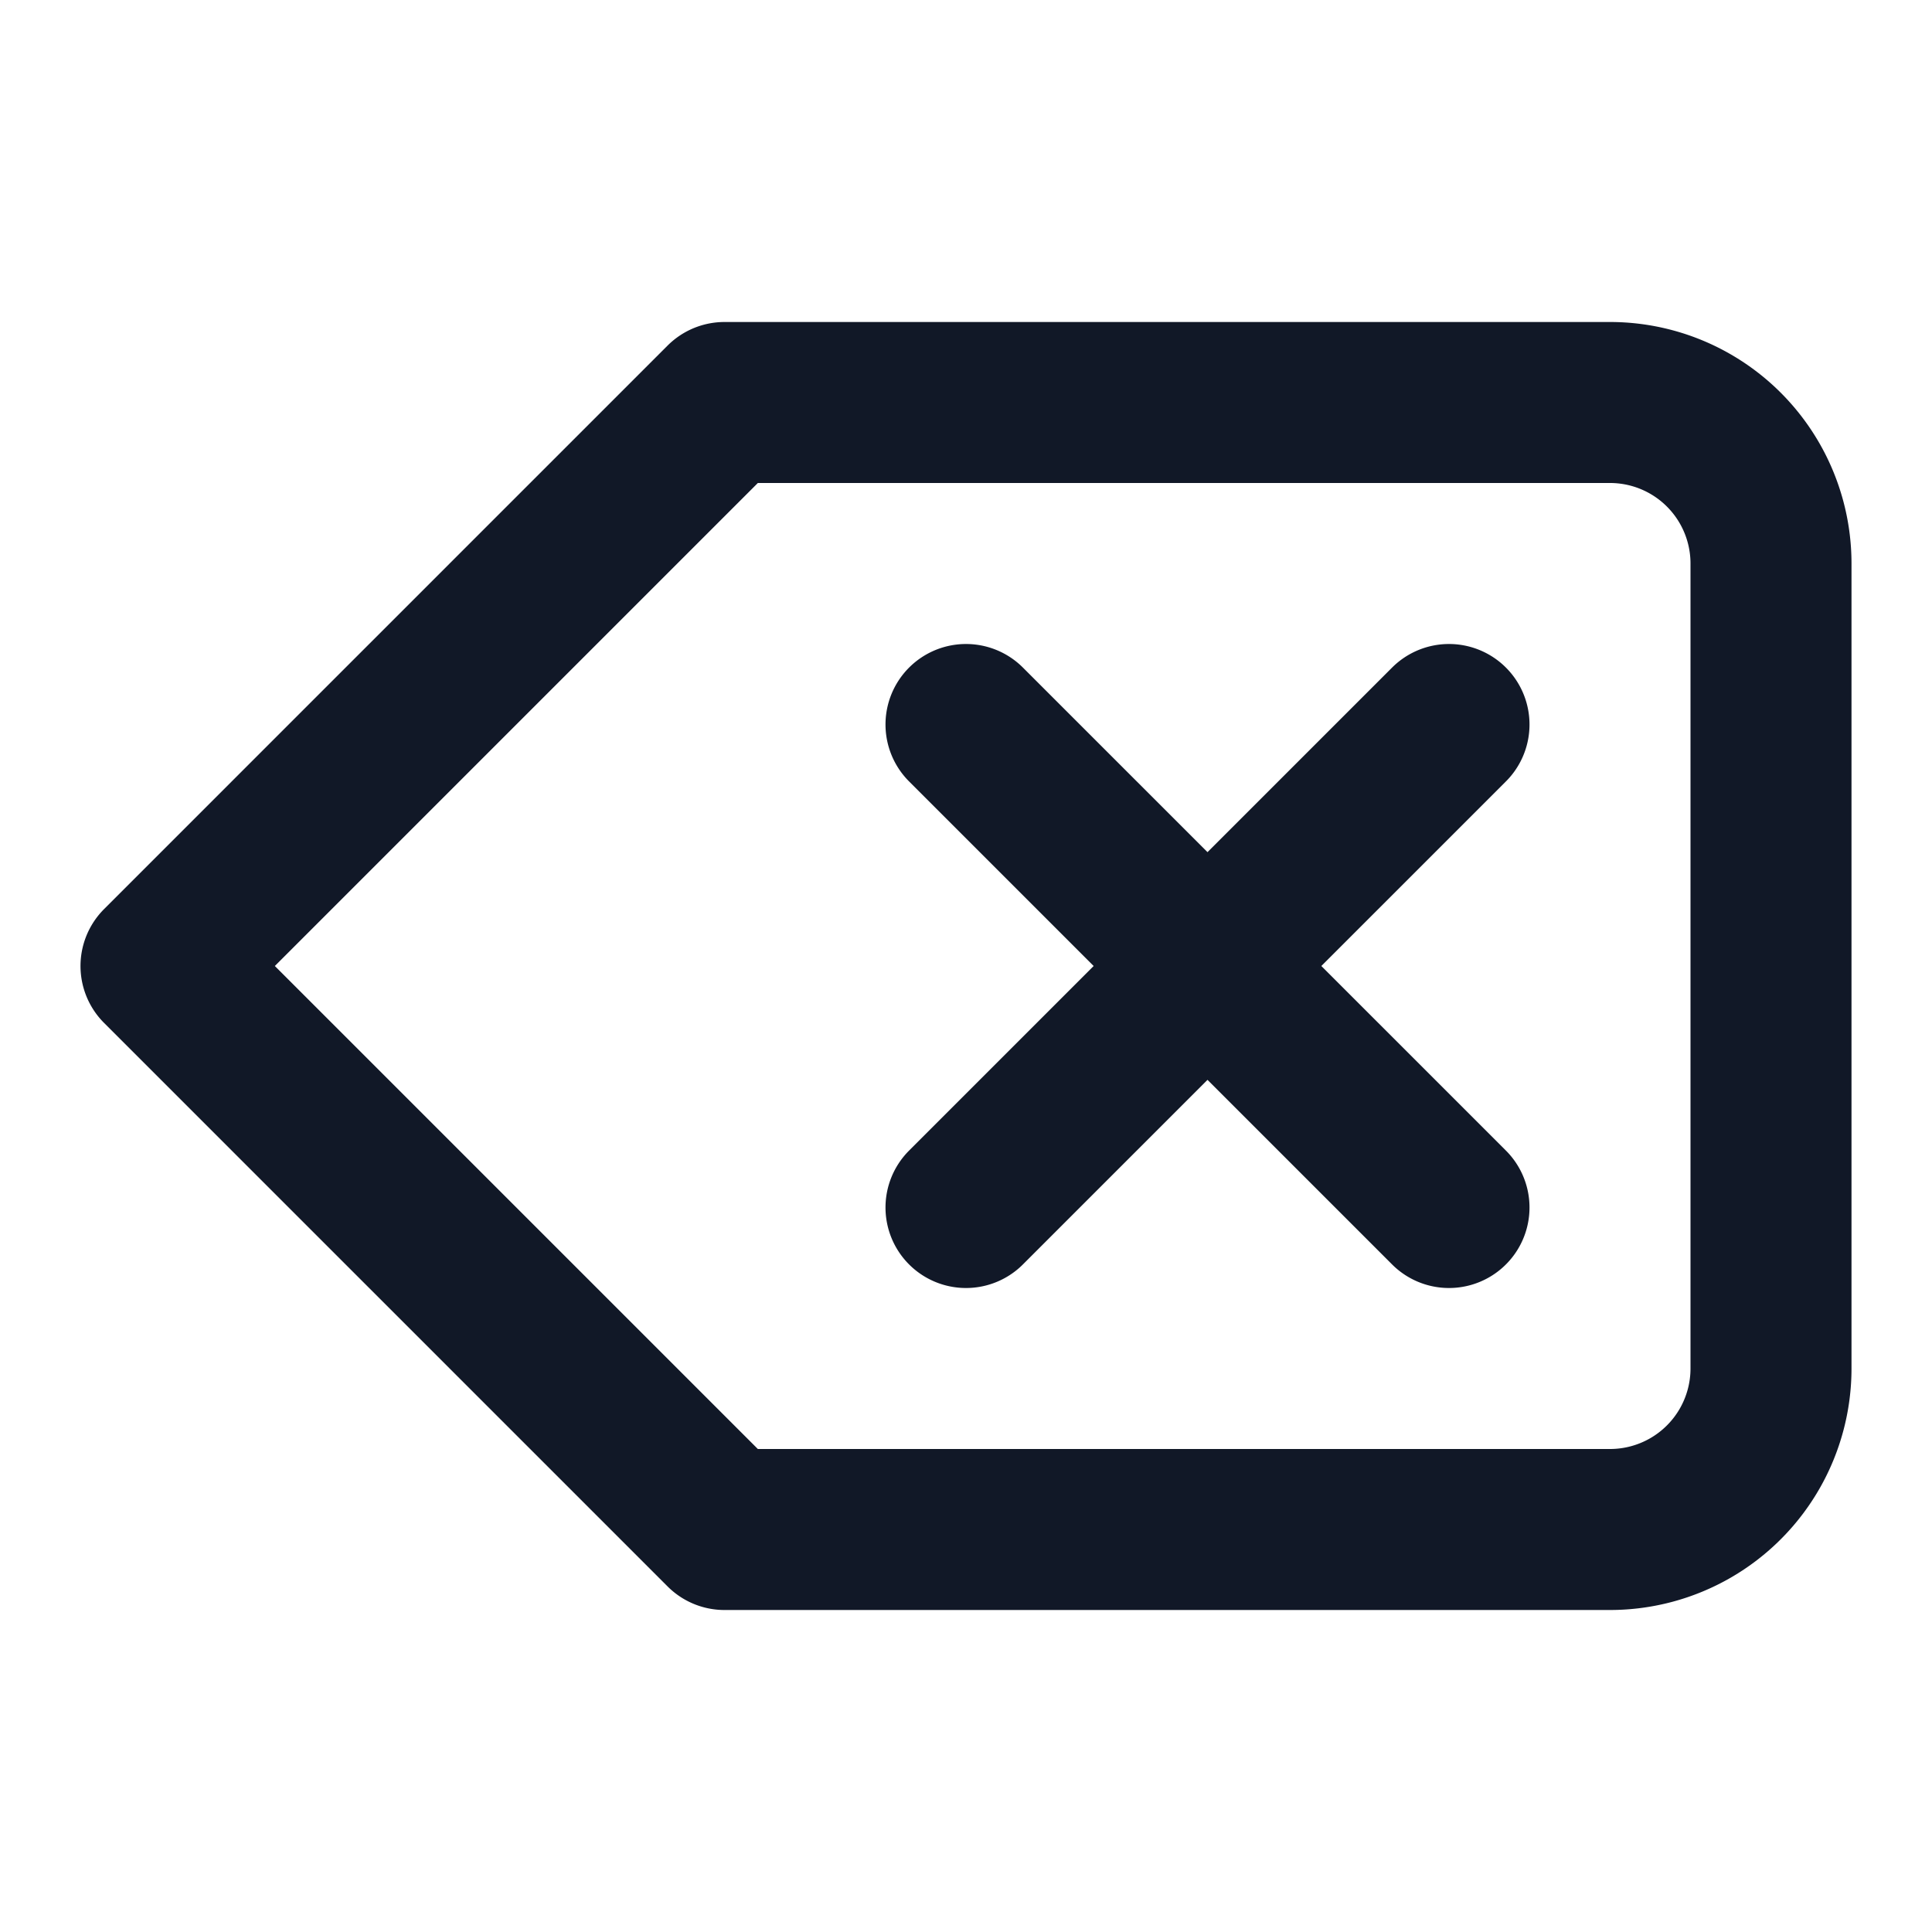 <svg xmlns="http://www.w3.org/2000/svg" width="128" height="128" viewBox="0 0 24 24"><path fill="none" stroke="#111827" stroke-linecap="round" stroke-linejoin="round" stroke-width="2" d="M20 5H9l-7 7l7 7h11a2 2 0 0 0 2-2V7a2 2 0 0 0-2-2Zm-2 4l-6 6m0-6l6 6"/></svg>